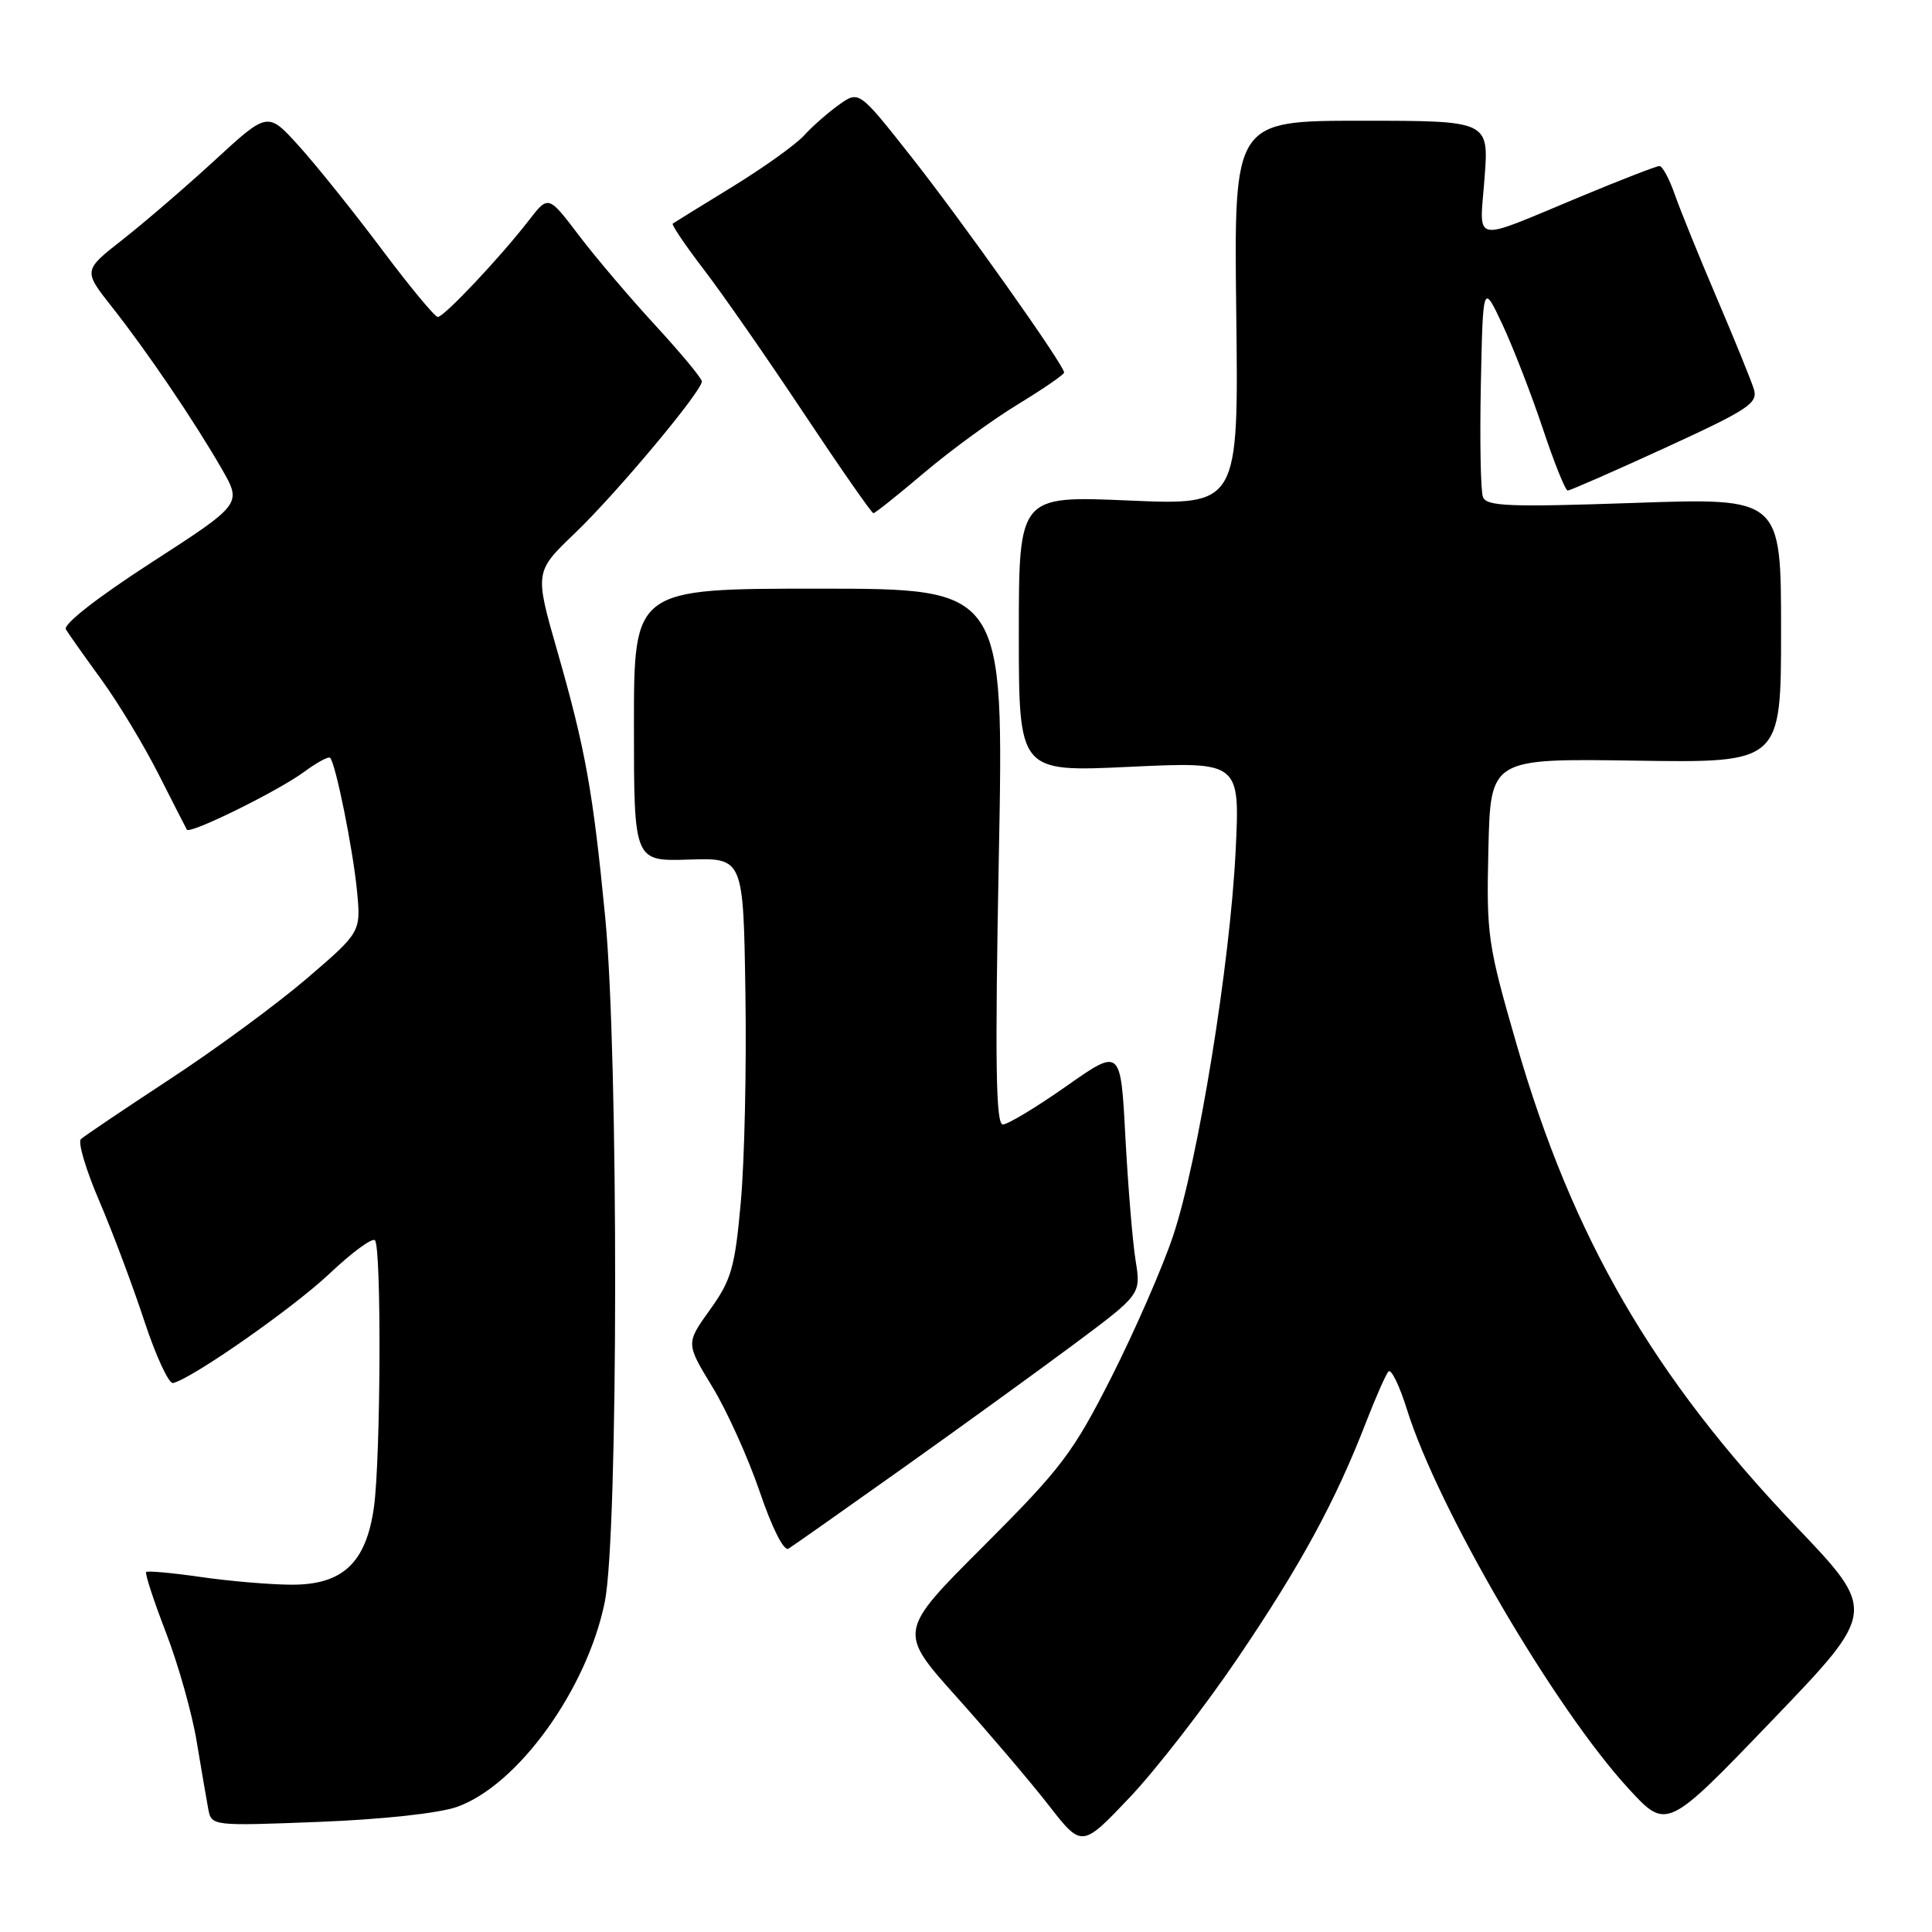 <?xml version="1.0" encoding="UTF-8" standalone="no"?>
<!DOCTYPE svg PUBLIC "-//W3C//DTD SVG 1.1//EN" "http://www.w3.org/Graphics/SVG/1.1/DTD/svg11.dtd" >
<svg xmlns="http://www.w3.org/2000/svg" xmlns:xlink="http://www.w3.org/1999/xlink" version="1.1" viewBox="0 0 256 256">
 <g >
 <path fill="currentColor"
d=" M 164.05 219.64 C 172.33 207.42 176.96 198.92 180.99 188.50 C 182.27 185.20 183.61 182.16 183.97 181.74 C 184.33 181.32 185.43 183.57 186.42 186.74 C 190.52 199.88 205.97 226.32 215.79 237.00 C 220.85 242.50 220.85 242.50 234.78 228.00 C 248.71 213.50 248.71 213.50 237.95 202.23 C 219.05 182.43 208.39 164.04 200.99 138.50 C 197.12 125.12 196.95 123.97 197.22 112.50 C 197.50 100.50 197.50 100.50 216.75 100.79 C 236.00 101.08 236.00 101.08 236.00 83.52 C 236.00 65.96 236.00 65.96 216.53 66.64 C 199.97 67.21 196.97 67.09 196.50 65.86 C 196.19 65.05 196.07 58.35 196.22 50.95 C 196.50 37.50 196.50 37.50 199.10 43.04 C 200.52 46.08 202.92 52.27 204.43 56.79 C 205.93 61.30 207.42 65.00 207.73 65.00 C 208.04 65.00 213.86 62.45 220.66 59.33 C 231.66 54.28 232.96 53.43 232.40 51.58 C 232.05 50.44 229.84 45.00 227.49 39.50 C 225.14 34.00 222.63 27.81 221.91 25.75 C 221.19 23.69 220.28 22.00 219.88 22.00 C 219.49 22.00 214.74 23.84 209.34 26.09 C 194.73 32.16 196.05 32.42 196.71 23.60 C 197.29 16.00 197.29 16.00 180.39 16.00 C 163.50 16.00 163.50 16.00 163.81 41.47 C 164.12 66.95 164.12 66.95 149.56 66.32 C 135.00 65.69 135.00 65.69 135.00 84.00 C 135.00 102.30 135.00 102.30 149.65 101.61 C 164.30 100.92 164.30 100.92 163.73 112.71 C 163.00 127.70 158.74 153.95 155.43 163.79 C 154.03 167.97 150.36 176.36 147.29 182.44 C 142.19 192.50 140.67 194.52 130.34 204.85 C 118.99 216.19 118.99 216.19 126.75 224.85 C 131.01 229.61 136.50 236.05 138.93 239.17 C 143.35 244.85 143.35 244.85 149.69 238.17 C 153.17 234.50 159.64 226.16 164.05 219.64 Z  M 60.56 239.42 C 68.62 236.56 77.80 223.82 80.14 212.25 C 81.94 203.33 81.98 139.90 80.19 121.50 C 78.57 104.83 77.58 99.31 73.87 86.36 C 70.83 75.77 70.83 75.77 76.19 70.64 C 81.71 65.35 93.00 51.85 93.00 50.54 C 93.00 50.14 90.24 46.81 86.87 43.15 C 83.50 39.49 78.92 34.11 76.70 31.18 C 72.66 25.86 72.66 25.86 70.09 29.18 C 66.35 34.03 58.84 42.00 58.01 42.00 C 57.62 42.00 54.25 37.93 50.52 32.95 C 46.78 27.97 41.87 21.84 39.60 19.34 C 35.48 14.78 35.48 14.78 28.49 21.21 C 24.65 24.74 19.14 29.48 16.26 31.74 C 11.02 35.84 11.02 35.84 14.83 40.67 C 19.44 46.50 25.76 55.82 29.39 62.14 C 32.06 66.78 32.06 66.78 20.06 74.54 C 12.84 79.21 8.33 82.74 8.73 83.40 C 9.10 84.00 11.22 87.01 13.45 90.07 C 15.68 93.14 19.07 98.76 21.00 102.57 C 22.93 106.38 24.62 109.69 24.76 109.93 C 25.16 110.58 36.87 104.81 40.32 102.26 C 41.99 101.03 43.53 100.20 43.74 100.41 C 44.47 101.13 46.76 112.48 47.30 118.00 C 47.83 123.50 47.83 123.50 40.64 129.67 C 36.68 133.06 28.51 139.07 22.47 143.02 C 16.44 146.98 11.15 150.54 10.72 150.94 C 10.29 151.33 11.38 155.00 13.13 159.08 C 14.88 163.16 17.57 170.32 19.11 175.00 C 20.65 179.68 22.37 183.39 22.93 183.26 C 25.50 182.65 38.85 173.31 43.68 168.75 C 46.62 165.96 49.32 163.98 49.68 164.34 C 50.56 165.22 50.45 193.16 49.55 199.70 C 48.52 207.08 45.41 210.01 38.61 209.98 C 35.80 209.97 30.40 209.51 26.60 208.96 C 22.81 208.41 19.55 208.12 19.37 208.30 C 19.18 208.48 20.36 212.09 21.99 216.32 C 23.62 220.54 25.45 227.04 26.06 230.75 C 26.68 234.46 27.37 238.50 27.60 239.73 C 28.03 241.95 28.13 241.96 42.26 241.41 C 50.69 241.08 58.15 240.27 60.56 239.42 Z  M 119.50 194.63 C 127.20 189.16 137.48 181.71 142.35 178.09 C 151.19 171.50 151.19 171.50 150.47 167.00 C 150.07 164.53 149.47 157.18 149.12 150.68 C 148.50 138.86 148.50 138.86 141.29 143.93 C 137.32 146.72 133.53 149.00 132.88 149.00 C 131.95 149.00 131.83 140.79 132.35 113.50 C 133.03 78.00 133.03 78.00 108.51 78.00 C 84.00 78.00 84.00 78.00 84.00 96.07 C 84.00 114.13 84.00 114.13 91.25 113.90 C 98.50 113.66 98.50 113.66 98.77 131.58 C 98.93 141.44 98.65 153.91 98.16 159.29 C 97.38 167.98 96.91 169.59 94.08 173.54 C 90.88 178.00 90.88 178.00 94.38 183.75 C 96.31 186.91 99.14 193.18 100.67 197.67 C 102.30 202.47 103.87 205.58 104.47 205.21 C 105.04 204.86 111.80 200.10 119.50 194.63 Z  M 122.47 62.63 C 125.95 59.68 131.54 55.60 134.90 53.56 C 138.25 51.52 141.00 49.63 141.00 49.36 C 141.00 48.38 127.51 29.34 120.73 20.75 C 113.82 11.99 113.82 11.99 111.16 13.89 C 109.70 14.93 107.62 16.76 106.54 17.95 C 105.47 19.14 101.19 22.20 97.04 24.75 C 92.89 27.29 89.34 29.49 89.14 29.63 C 88.95 29.76 90.79 32.49 93.24 35.69 C 95.69 38.88 101.66 47.46 106.50 54.75 C 111.35 62.04 115.50 68.00 115.73 68.00 C 115.96 68.00 118.99 65.58 122.47 62.63 Z "/>
</g>
</svg>